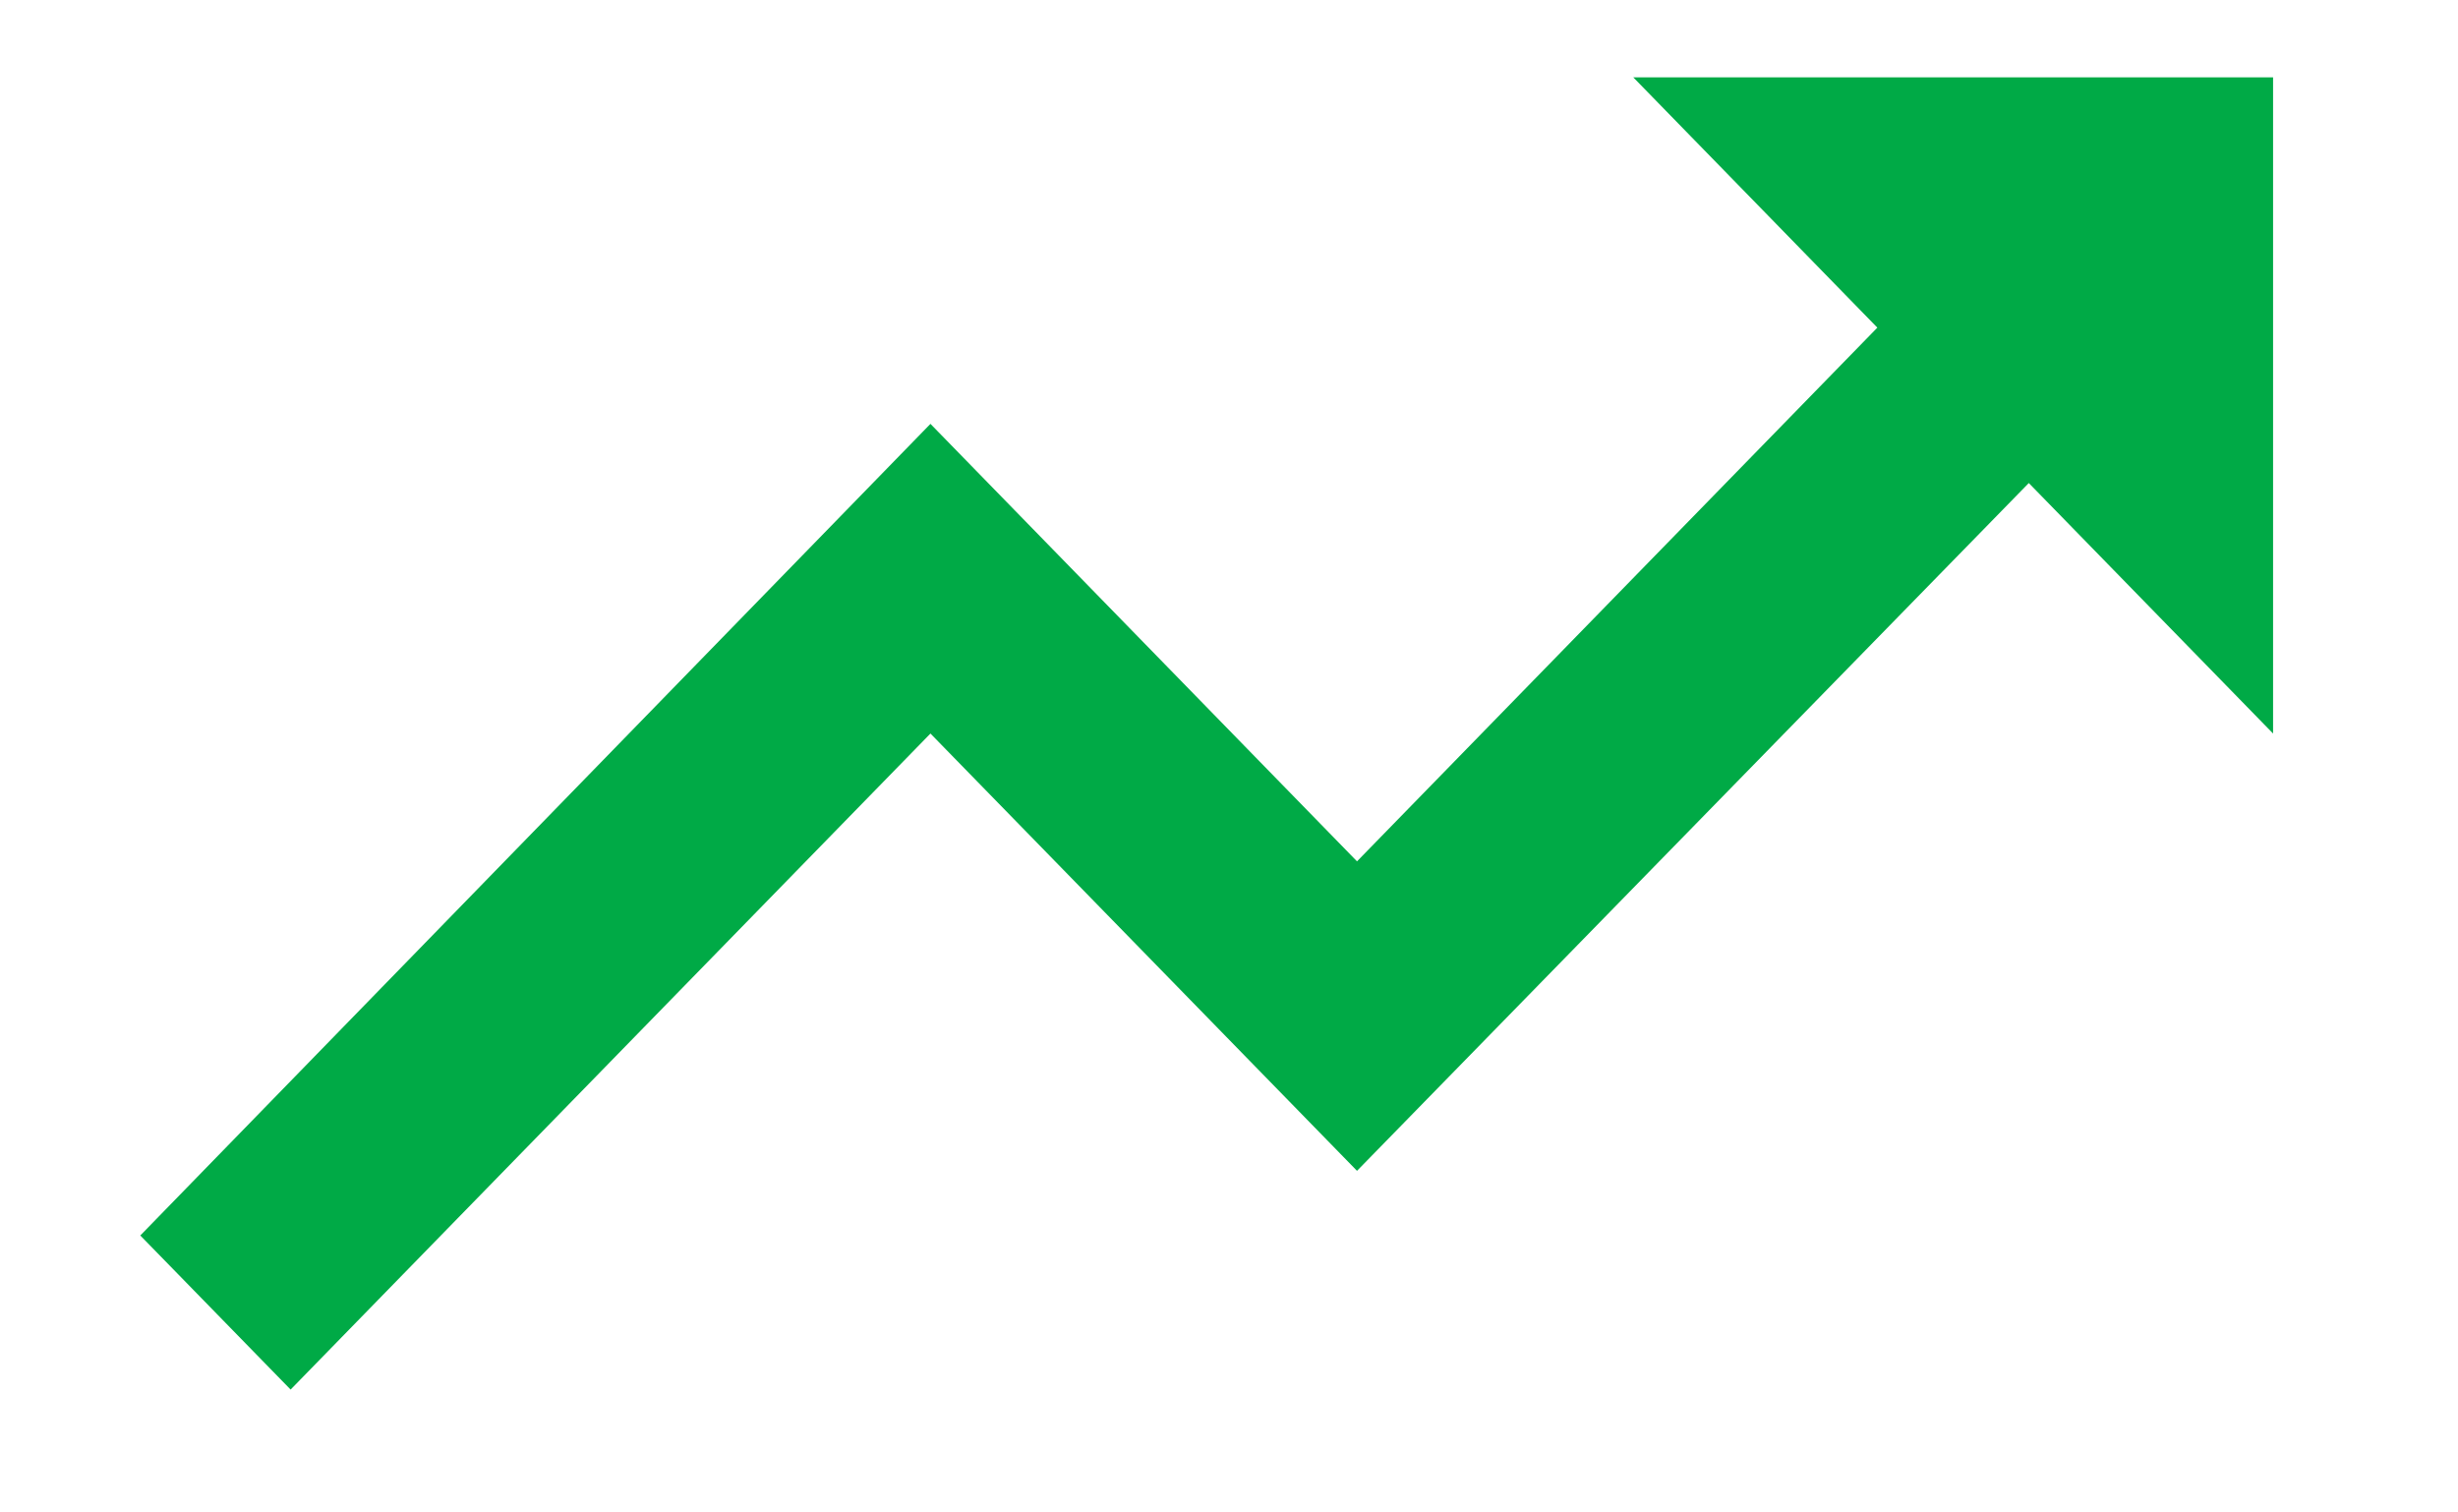 <svg width="13" height="8" viewBox="0 0 13 8" fill="none" xmlns="http://www.w3.org/2000/svg">
<path d="M8.638 0.409L9.929 1.733L7.177 4.556L4.921 2.242L0.742 6.535L1.537 7.35L4.921 3.88L7.177 6.193L10.73 2.555L12.022 3.88V0.409H8.638Z" fill="#00AA46"/>
</svg>
